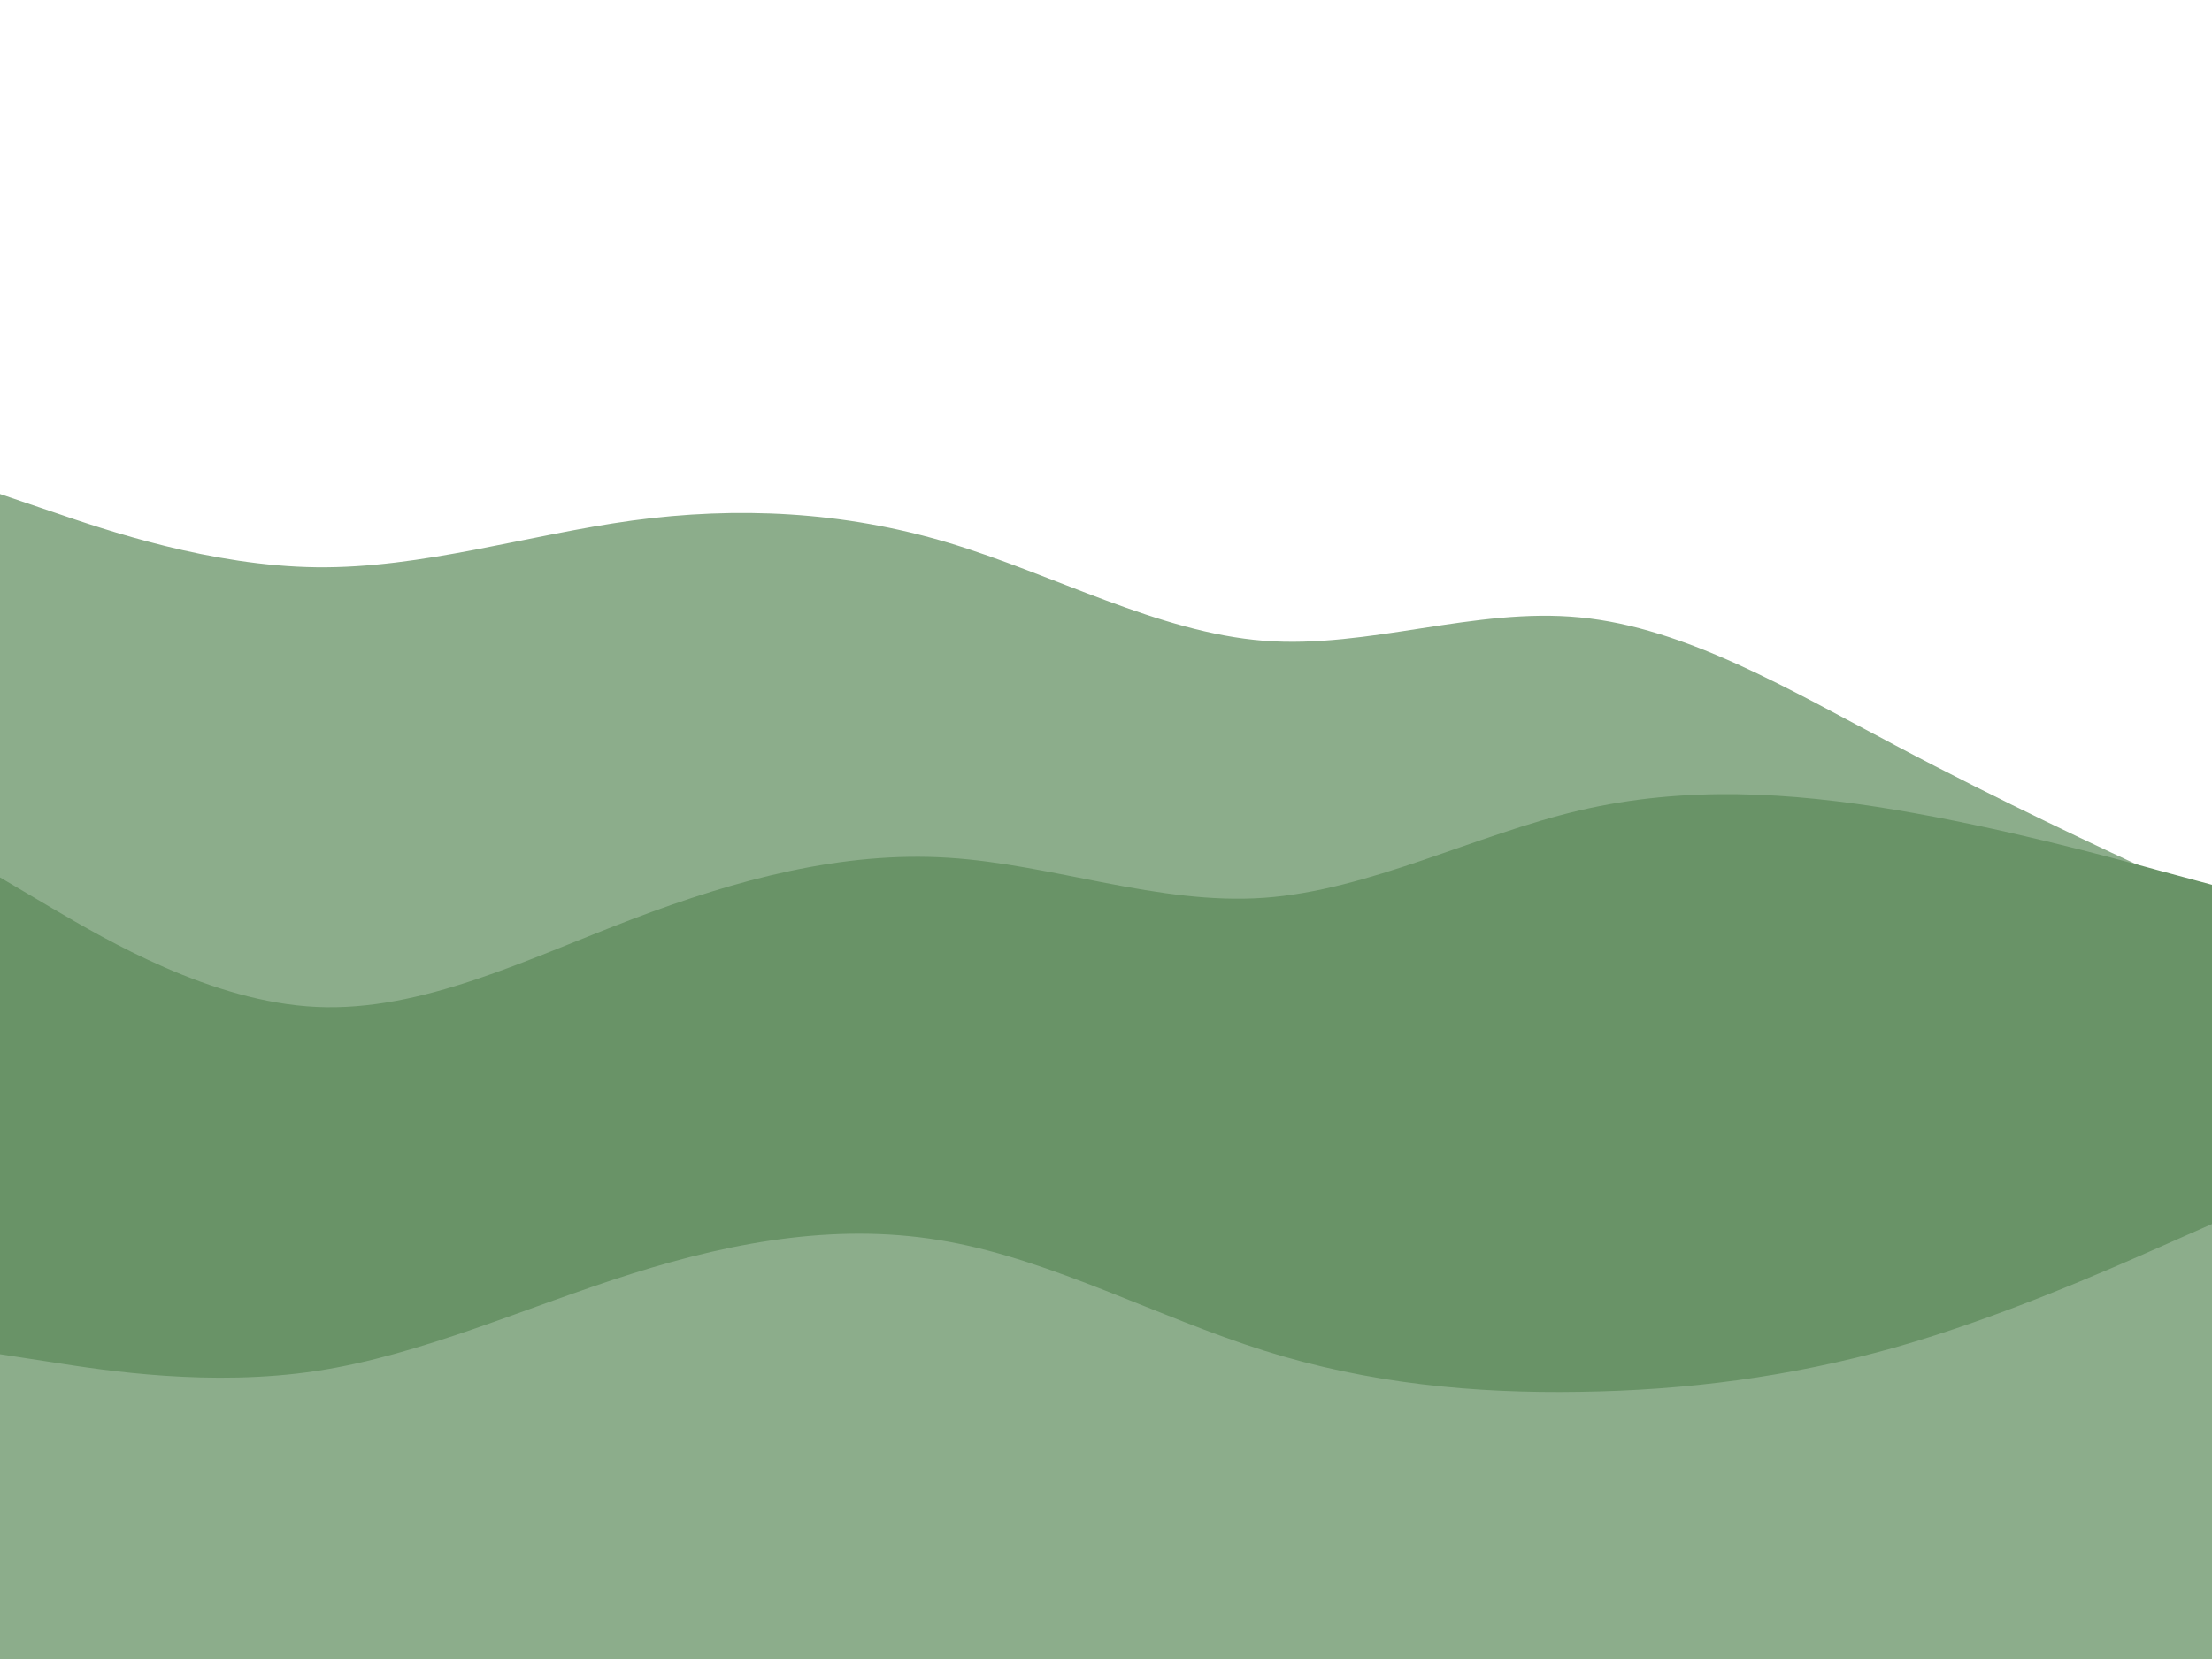 <svg id="visual" viewBox="0 0 900 675" width="900" height="675" xmlns="http://www.w3.org/2000/svg" xmlns:xlink="http://www.w3.org/1999/xlink" version="1.1"><path d="M0 201L21.5 208.3C43 215.7 86 230.3 128.8 230.8C171.7 231.3 214.3 217.7 257.2 211.8C300 206 343 208 385.8 220.8C428.7 233.7 471.3 257.3 514.2 260.7C557 264 600 247 642.8 251.2C685.7 255.3 728.3 280.7 771.2 303.3C814 326 857 346 878.5 356L900 366L900 676L878.5 676C857 676 814 676 771.2 676C728.3 676 685.7 676 642.8 676C600 676 557 676 514.2 676C471.3 676 428.7 676 385.8 676C343 676 300 676 257.2 676C214.3 676 171.7 676 128.8 676C86 676 43 676 21.5 676L0 676Z" fill="#8cad8b"></path><path d="M0 357L21.5 369.7C43 382.3 86 407.7 128.8 409.7C171.7 411.7 214.3 390.3 257.2 374C300 357.7 343 346.3 385.8 349C428.7 351.7 471.3 368.3 514.2 365.3C557 362.3 600 339.7 642.8 329.7C685.7 319.7 728.3 322.3 771.2 329.5C814 336.7 857 348.3 878.5 354.2L900 360L900 676L878.5 676C857 676 814 676 771.2 676C728.3 676 685.7 676 642.8 676C600 676 557 676 514.2 676C471.3 676 428.7 676 385.8 676C343 676 300 676 257.2 676C214.3 676 171.7 676 128.8 676C86 676 43 676 21.5 676L0 676Z" fill="#699367"></path><path d="M0 434L21.5 443.3C43 452.7 86 471.3 128.8 482.8C171.7 494.3 214.3 498.7 257.2 481.3C300 464 343 425 385.8 405.7C428.7 386.3 471.3 386.7 514.2 391.7C557 396.7 600 406.3 642.8 423.5C685.7 440.7 728.3 465.3 771.2 478.5C814 491.7 857 493.3 878.5 494.2L900 495L900 676L878.5 676C857 676 814 676 771.2 676C728.3 676 685.7 676 642.8 676C600 676 557 676 514.2 676C471.3 676 428.7 676 385.8 676C343 676 300 676 257.2 676C214.3 676 171.7 676 128.8 676C86 676 43 676 21.5 676L0 676Z" fill="#699367"></path><path d="M0 551L21.5 554.3C43 557.7 86 564.3 128.8 557.8C171.7 551.3 214.3 531.7 257.2 518.2C300 504.7 343 497.3 385.8 505.2C428.7 513 471.3 536 514.2 549.5C557 563 600 567 642.8 566.3C685.7 565.7 728.3 560.3 771.2 548.2C814 536 857 517 878.5 507.5L900 498L900 676L878.5 676C857 676 814 676 771.2 676C728.3 676 685.7 676 642.8 676C600 676 557 676 514.2 676C471.3 676 428.7 676 385.8 676C343 676 300 676 257.2 676C214.3 676 171.7 676 128.8 676C86 676 43 676 21.5 676L0 676Z" fill="#8cad8b"></path></svg>